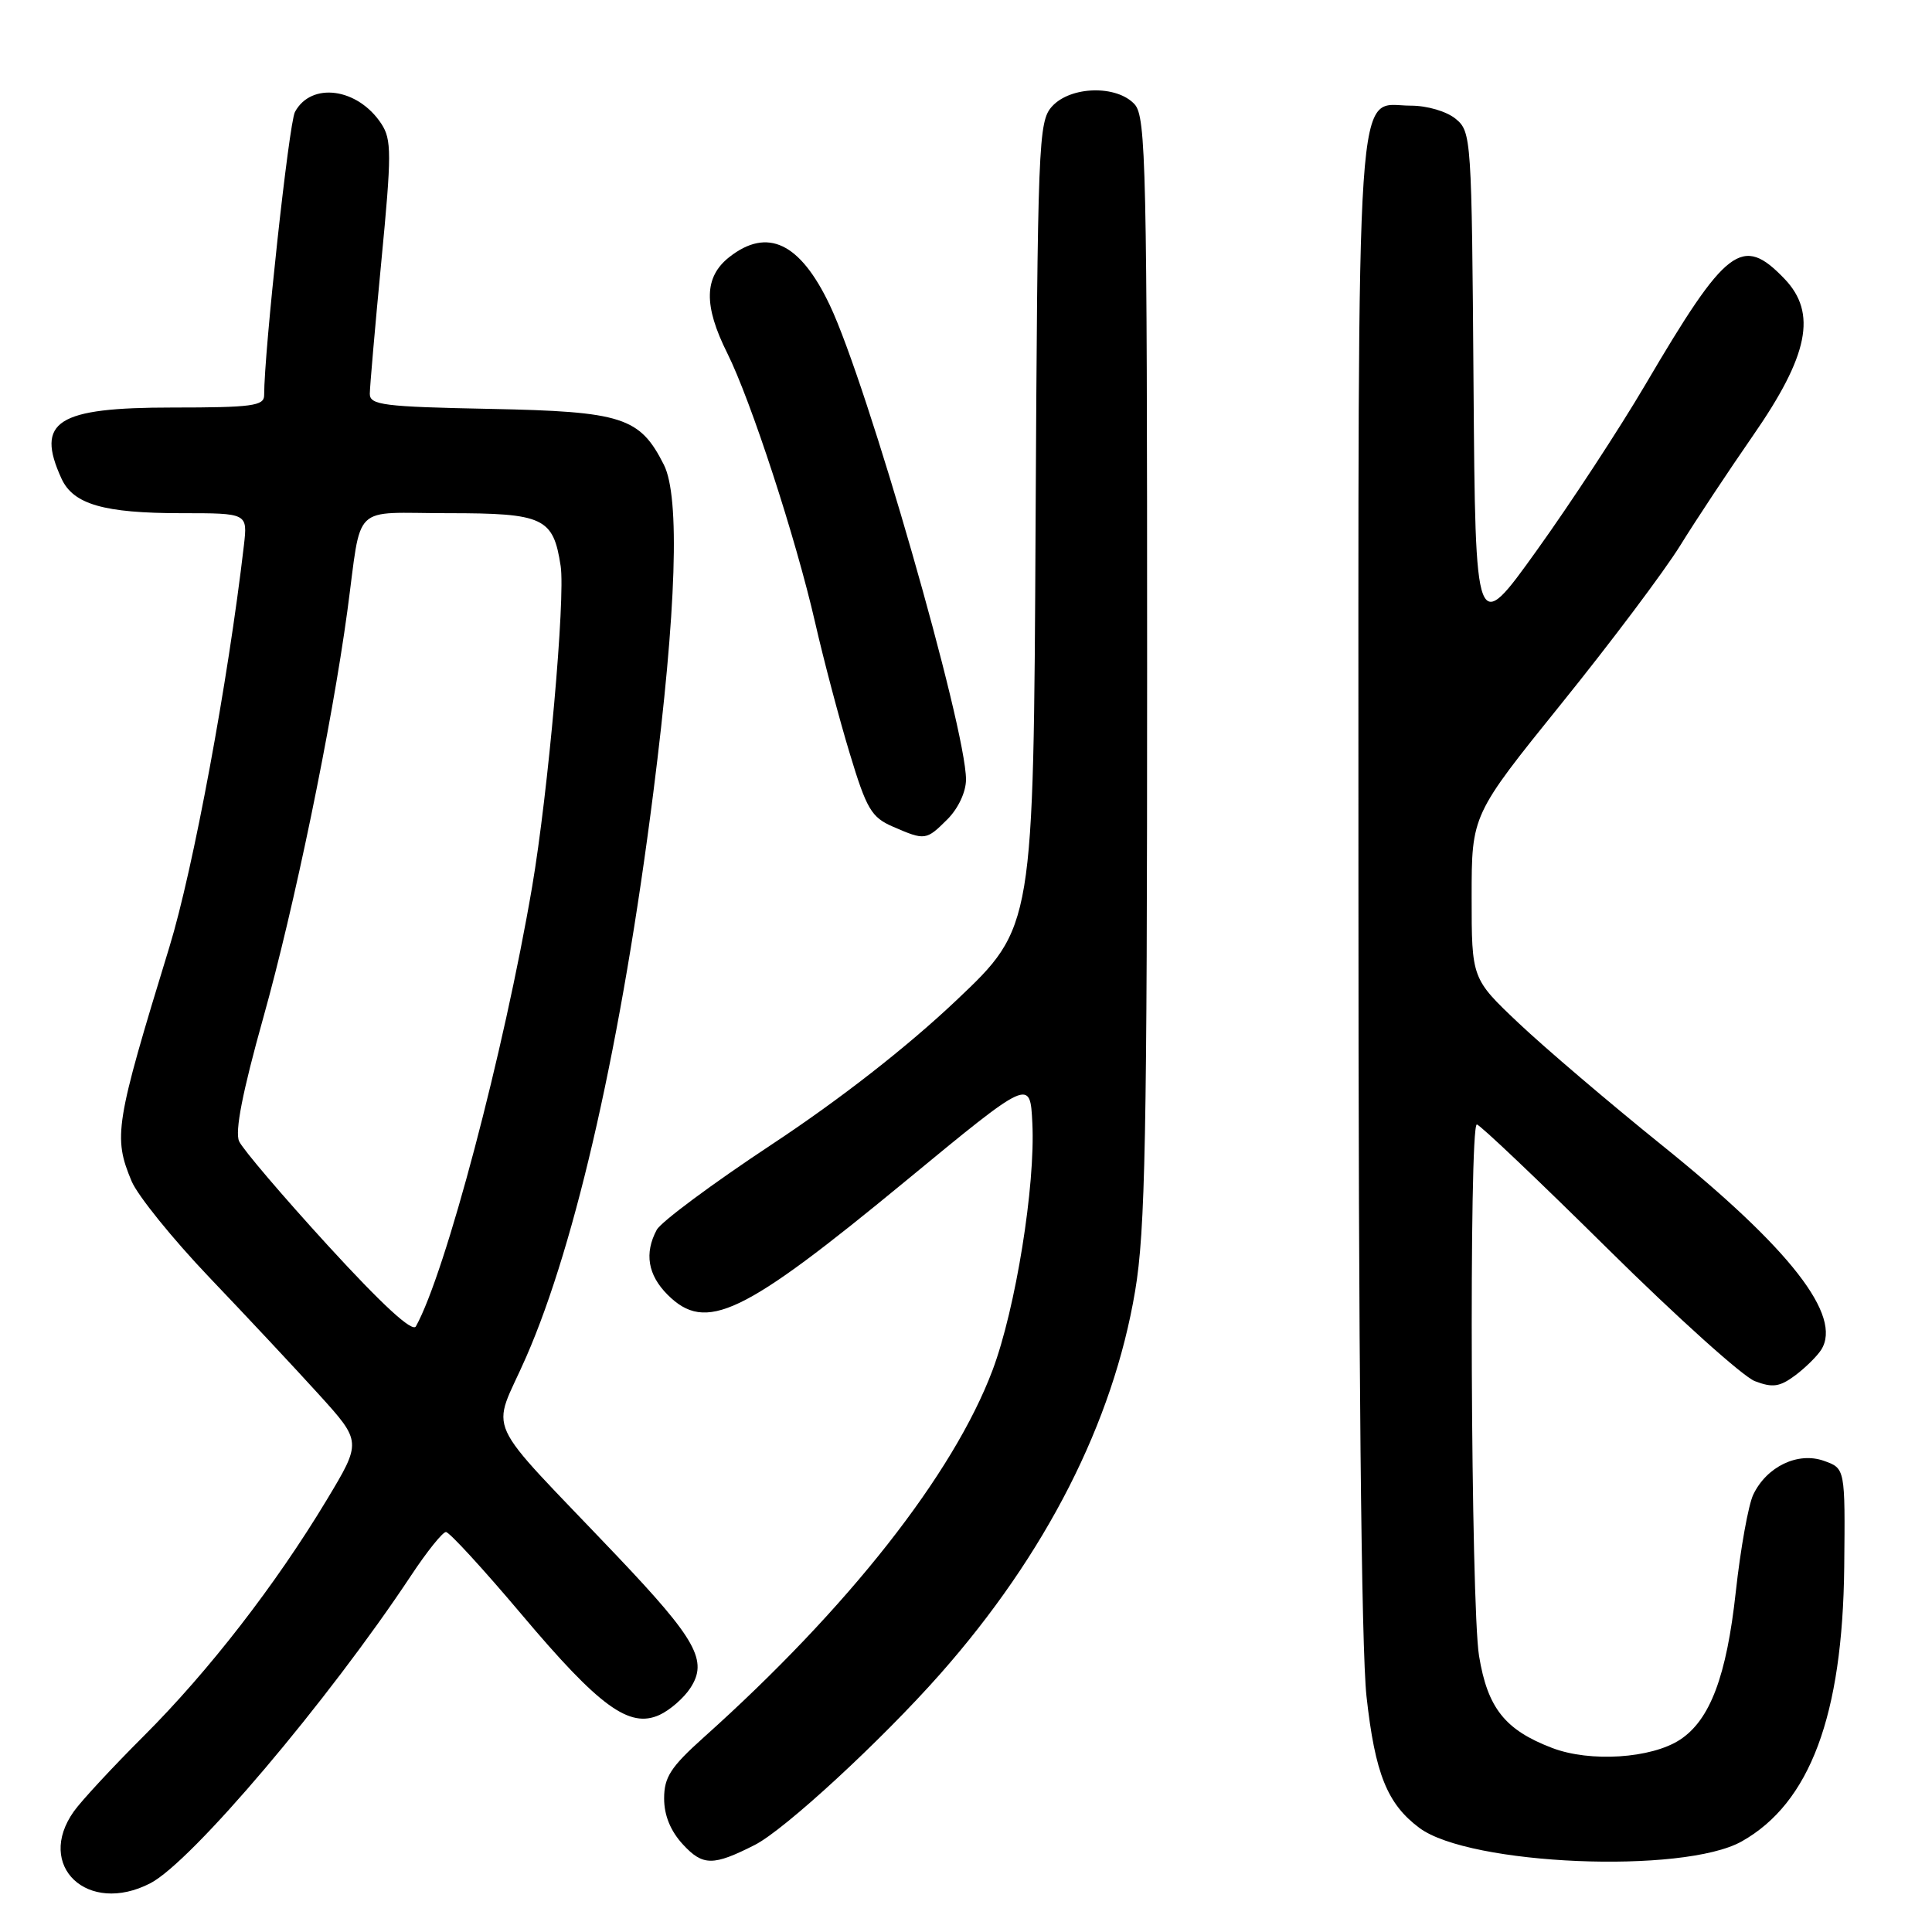 <?xml version="1.0" encoding="UTF-8" standalone="no"?>
<!DOCTYPE svg PUBLIC "-//W3C//DTD SVG 1.1//EN" "http://www.w3.org/Graphics/SVG/1.1/DTD/svg11.dtd" >
<svg xmlns="http://www.w3.org/2000/svg" xmlns:xlink="http://www.w3.org/1999/xlink" version="1.1" viewBox="0 0 256 256">
 <g >
 <path fill="currentColor"
d=" M 19.92 249.54 C 25.39 246.71 43.47 225.37 54.48 208.75 C 56.57 205.59 58.65 203.00 59.09 203.00 C 59.54 203.00 64.05 207.92 69.13 213.94 C 79.44 226.17 83.40 229.05 87.38 227.24 C 88.76 226.61 90.60 225.01 91.47 223.68 C 93.84 220.07 92.29 217.27 81.80 206.22 C 63.54 187.00 65.10 190.41 69.73 179.79 C 76.38 164.57 82.40 137.83 86.57 105.00 C 89.64 80.81 90.12 65.86 87.97 61.59 C 84.78 55.27 82.49 54.53 64.93 54.18 C 50.80 53.90 49.00 53.67 49.00 52.18 C 49.01 51.26 49.69 43.35 50.53 34.62 C 51.90 20.37 51.90 18.50 50.53 16.40 C 47.41 11.65 41.24 10.81 39.08 14.84 C 38.29 16.33 35.00 46.56 35.00 52.38 C 35.00 53.78 33.39 54.00 22.83 54.00 C 7.53 54.00 4.68 55.82 8.14 63.40 C 9.70 66.83 13.76 68.00 24.05 68.00 C 32.81 68.00 32.81 68.00 32.32 72.25 C 30.22 90.30 25.60 115.21 22.44 125.50 C 15.25 148.96 14.98 150.63 17.44 156.52 C 18.24 158.42 22.86 164.14 27.72 169.24 C 32.58 174.33 39.12 181.32 42.25 184.77 C 47.93 191.04 47.93 191.04 43.28 198.77 C 36.53 209.98 27.66 221.43 19.08 230.00 C 14.95 234.12 10.78 238.62 9.80 240.00 C 4.63 247.24 11.62 253.83 19.92 249.54 Z  M 100.02 244.46 C 103.97 242.46 116.79 230.63 124.59 221.80 C 138.60 205.93 147.49 188.47 150.41 171.07 C 151.76 163.06 152.00 150.67 152.00 88.65 C 152.00 22.13 151.85 15.50 150.35 13.83 C 148.00 11.24 141.86 11.39 139.40 14.10 C 137.59 16.11 137.49 18.71 137.22 69.54 C 136.95 122.87 136.95 122.87 126.72 132.55 C 120.23 138.70 111.31 145.67 102.27 151.64 C 94.45 156.81 87.59 161.90 87.02 162.96 C 85.36 166.06 85.84 168.93 88.45 171.55 C 93.54 176.64 98.36 174.33 120.05 156.45 C 136.50 142.89 136.50 142.89 136.79 148.80 C 137.21 157.09 134.57 173.43 131.52 181.55 C 126.32 195.36 112.37 213.09 93.25 230.21 C 88.87 234.14 88.00 235.48 88.00 238.31 C 88.00 240.55 88.85 242.63 90.51 244.42 C 93.14 247.26 94.51 247.26 100.02 244.46 Z  M 230.78 244.00 C 239.83 238.92 244.16 227.32 244.37 207.63 C 244.50 194.57 244.50 194.57 241.68 193.57 C 238.24 192.34 234.10 194.32 232.32 198.04 C 231.67 199.39 230.63 205.19 230.00 210.93 C 228.78 222.11 226.59 227.91 222.61 230.52 C 218.81 233.01 210.69 233.54 205.66 231.61 C 199.42 229.23 197.11 226.32 195.98 219.41 C 194.89 212.74 194.62 149.00 195.69 149.00 C 196.07 149.00 203.87 156.41 213.02 165.46 C 222.17 174.51 230.95 182.41 232.53 183.01 C 234.89 183.91 235.82 183.77 237.87 182.25 C 239.23 181.23 240.78 179.70 241.32 178.85 C 244.16 174.36 237.22 165.44 220.23 151.76 C 213.23 146.12 204.69 138.84 201.25 135.59 C 195.00 129.68 195.00 129.68 195.00 118.83 C 195.00 107.98 195.00 107.98 206.89 93.24 C 213.44 85.13 220.52 75.70 222.64 72.28 C 224.76 68.85 229.09 62.33 232.24 57.78 C 239.66 47.10 240.79 41.48 236.46 36.95 C 230.84 31.09 228.79 32.65 218.00 51.00 C 214.60 56.78 208.15 66.63 203.66 72.89 C 195.50 84.28 195.50 84.28 195.25 50.89 C 195.01 18.26 194.96 17.46 192.89 15.75 C 191.69 14.76 189.12 14.00 186.95 14.00 C 179.51 14.00 180.00 6.77 180.00 116.76 C 180.00 179.90 180.38 218.55 181.07 224.79 C 182.20 235.02 183.81 239.03 188.08 242.21 C 194.72 247.16 223.04 248.35 230.78 244.00 Z  M 125.55 108.55 C 126.98 107.11 128.00 104.93 128.00 103.29 C 128.00 96.44 114.92 50.88 109.95 40.43 C 106.02 32.16 101.69 30.09 96.63 34.07 C 93.29 36.70 93.21 40.48 96.36 46.78 C 99.49 53.04 105.45 71.30 108.01 82.50 C 109.14 87.45 111.20 95.24 112.59 99.82 C 114.82 107.21 115.47 108.30 118.30 109.53 C 122.58 111.39 122.72 111.37 125.55 108.55 Z  M 43.47 165.06 C 37.46 158.49 32.15 152.26 31.68 151.22 C 31.11 149.92 32.13 144.70 34.87 134.91 C 39.00 120.19 43.95 96.22 46.02 81.00 C 48.00 66.41 46.37 68.00 59.36 68.00 C 72.06 68.00 73.31 68.59 74.29 75.00 C 74.93 79.22 72.64 104.99 70.51 117.50 C 66.78 139.37 59.04 168.68 55.11 175.75 C 54.65 176.58 50.67 172.92 43.47 165.06 Z "/>
</g>
</svg>